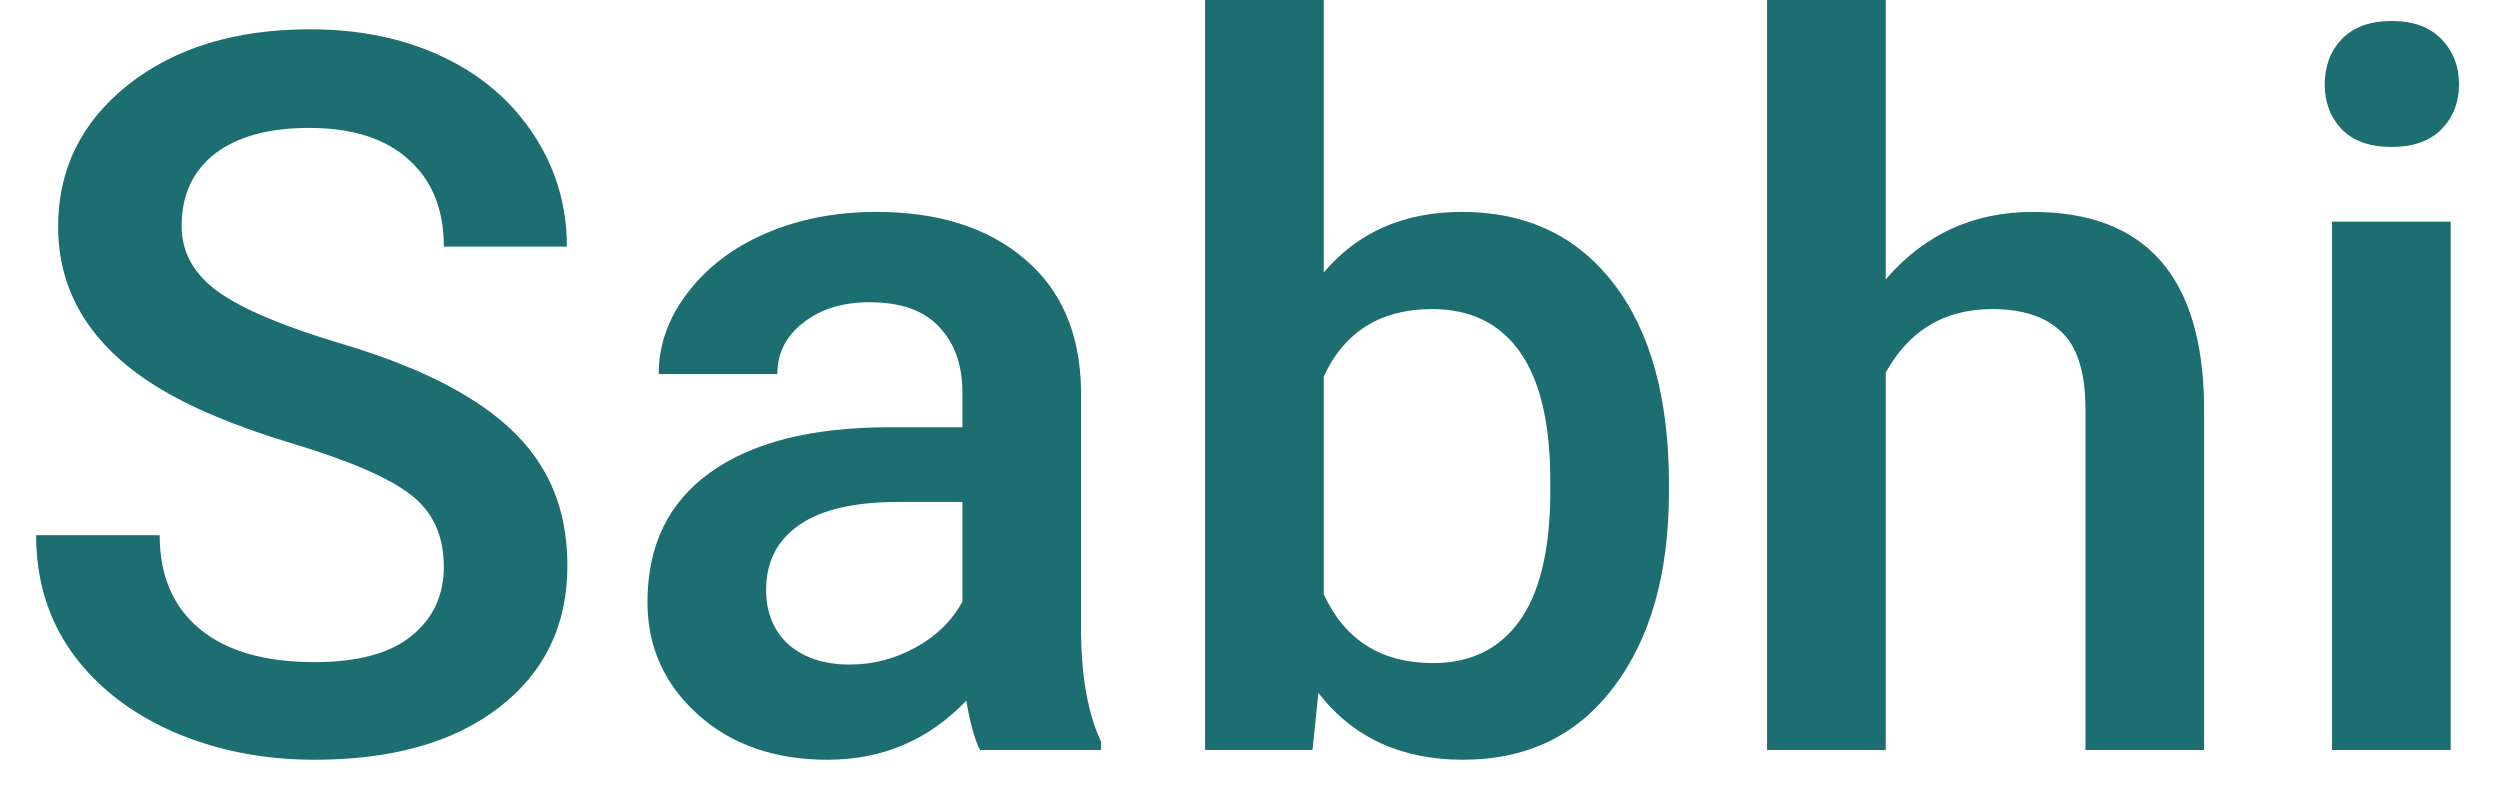 <svg width="60" height="19" viewBox="0 0 60 19" fill="none" xmlns="http://www.w3.org/2000/svg">
<path d="M10.652 13.605C10.652 12.855 10.387 12.277 9.855 11.871C9.332 11.465 8.383 11.055 7.008 10.641C5.633 10.227 4.539 9.766 3.727 9.258C2.172 8.281 1.395 7.008 1.395 5.438C1.395 4.062 1.953 2.93 3.07 2.039C4.195 1.148 5.652 0.703 7.441 0.703C8.629 0.703 9.688 0.922 10.617 1.359C11.547 1.797 12.277 2.422 12.809 3.234C13.34 4.039 13.605 4.934 13.605 5.918H10.652C10.652 5.027 10.371 4.332 9.809 3.832C9.254 3.324 8.457 3.07 7.418 3.07C6.449 3.07 5.695 3.277 5.156 3.691C4.625 4.105 4.359 4.684 4.359 5.426C4.359 6.051 4.648 6.574 5.227 6.996C5.805 7.41 6.758 7.816 8.086 8.215C9.414 8.605 10.48 9.055 11.285 9.562C12.09 10.062 12.68 10.641 13.055 11.297C13.43 11.945 13.617 12.707 13.617 13.582C13.617 15.004 13.07 16.137 11.977 16.98C10.891 17.816 9.414 18.234 7.547 18.234C6.312 18.234 5.176 18.008 4.137 17.555C3.105 17.094 2.301 16.461 1.723 15.656C1.152 14.852 0.867 13.914 0.867 12.844H3.832C3.832 13.812 4.152 14.562 4.793 15.094C5.434 15.625 6.352 15.891 7.547 15.891C8.578 15.891 9.352 15.684 9.867 15.27C10.391 14.848 10.652 14.293 10.652 13.605ZM23.52 18C23.395 17.758 23.285 17.363 23.191 16.816C22.285 17.762 21.176 18.234 19.863 18.234C18.59 18.234 17.551 17.871 16.746 17.145C15.941 16.418 15.539 15.52 15.539 14.449C15.539 13.098 16.039 12.062 17.039 11.344C18.047 10.617 19.484 10.254 21.352 10.254H23.098V9.422C23.098 8.766 22.914 8.242 22.547 7.852C22.18 7.453 21.621 7.254 20.871 7.254C20.223 7.254 19.691 7.418 19.277 7.746C18.863 8.066 18.656 8.477 18.656 8.977H15.809C15.809 8.281 16.039 7.633 16.5 7.031C16.961 6.422 17.586 5.945 18.375 5.602C19.172 5.258 20.059 5.086 21.035 5.086C22.52 5.086 23.703 5.461 24.586 6.211C25.469 6.953 25.922 8 25.945 9.352V15.07C25.945 16.211 26.105 17.121 26.426 17.801V18H23.52ZM20.391 15.949C20.953 15.949 21.48 15.812 21.973 15.539C22.473 15.266 22.848 14.898 23.098 14.438V12.047H21.562C20.508 12.047 19.715 12.23 19.184 12.598C18.652 12.965 18.387 13.484 18.387 14.156C18.387 14.703 18.566 15.141 18.926 15.469C19.293 15.789 19.781 15.949 20.391 15.949ZM40.055 11.789C40.055 13.758 39.613 15.324 38.73 16.488C37.855 17.652 36.648 18.234 35.109 18.234C33.625 18.234 32.469 17.699 31.641 16.629L31.5 18H28.922V0H31.77V6.539C32.59 5.57 33.695 5.086 35.086 5.086C36.633 5.086 37.848 5.66 38.73 6.809C39.613 7.957 40.055 9.562 40.055 11.625V11.789ZM37.207 11.543C37.207 10.168 36.965 9.137 36.48 8.449C35.996 7.762 35.293 7.418 34.371 7.418C33.137 7.418 32.27 7.957 31.77 9.035V14.262C32.277 15.363 33.152 15.914 34.395 15.914C35.285 15.914 35.973 15.582 36.457 14.918C36.941 14.254 37.191 13.25 37.207 11.906V11.543ZM45.258 6.703C46.188 5.625 47.363 5.086 48.785 5.086C51.488 5.086 52.859 6.629 52.898 9.715V18H50.051V9.82C50.051 8.945 49.859 8.328 49.477 7.969C49.102 7.602 48.547 7.418 47.812 7.418C46.672 7.418 45.82 7.926 45.258 8.941V18H42.41V0H45.258V6.703ZM58.816 18H55.969V5.32H58.816V18ZM55.793 2.027C55.793 1.59 55.93 1.227 56.203 0.938C56.484 0.648 56.883 0.504 57.398 0.504C57.914 0.504 58.312 0.648 58.594 0.938C58.875 1.227 59.016 1.59 59.016 2.027C59.016 2.457 58.875 2.816 58.594 3.105C58.312 3.387 57.914 3.527 57.398 3.527C56.883 3.527 56.484 3.387 56.203 3.105C55.93 2.816 55.793 2.457 55.793 2.027Z" fill="#1D6E71"/>
</svg>
